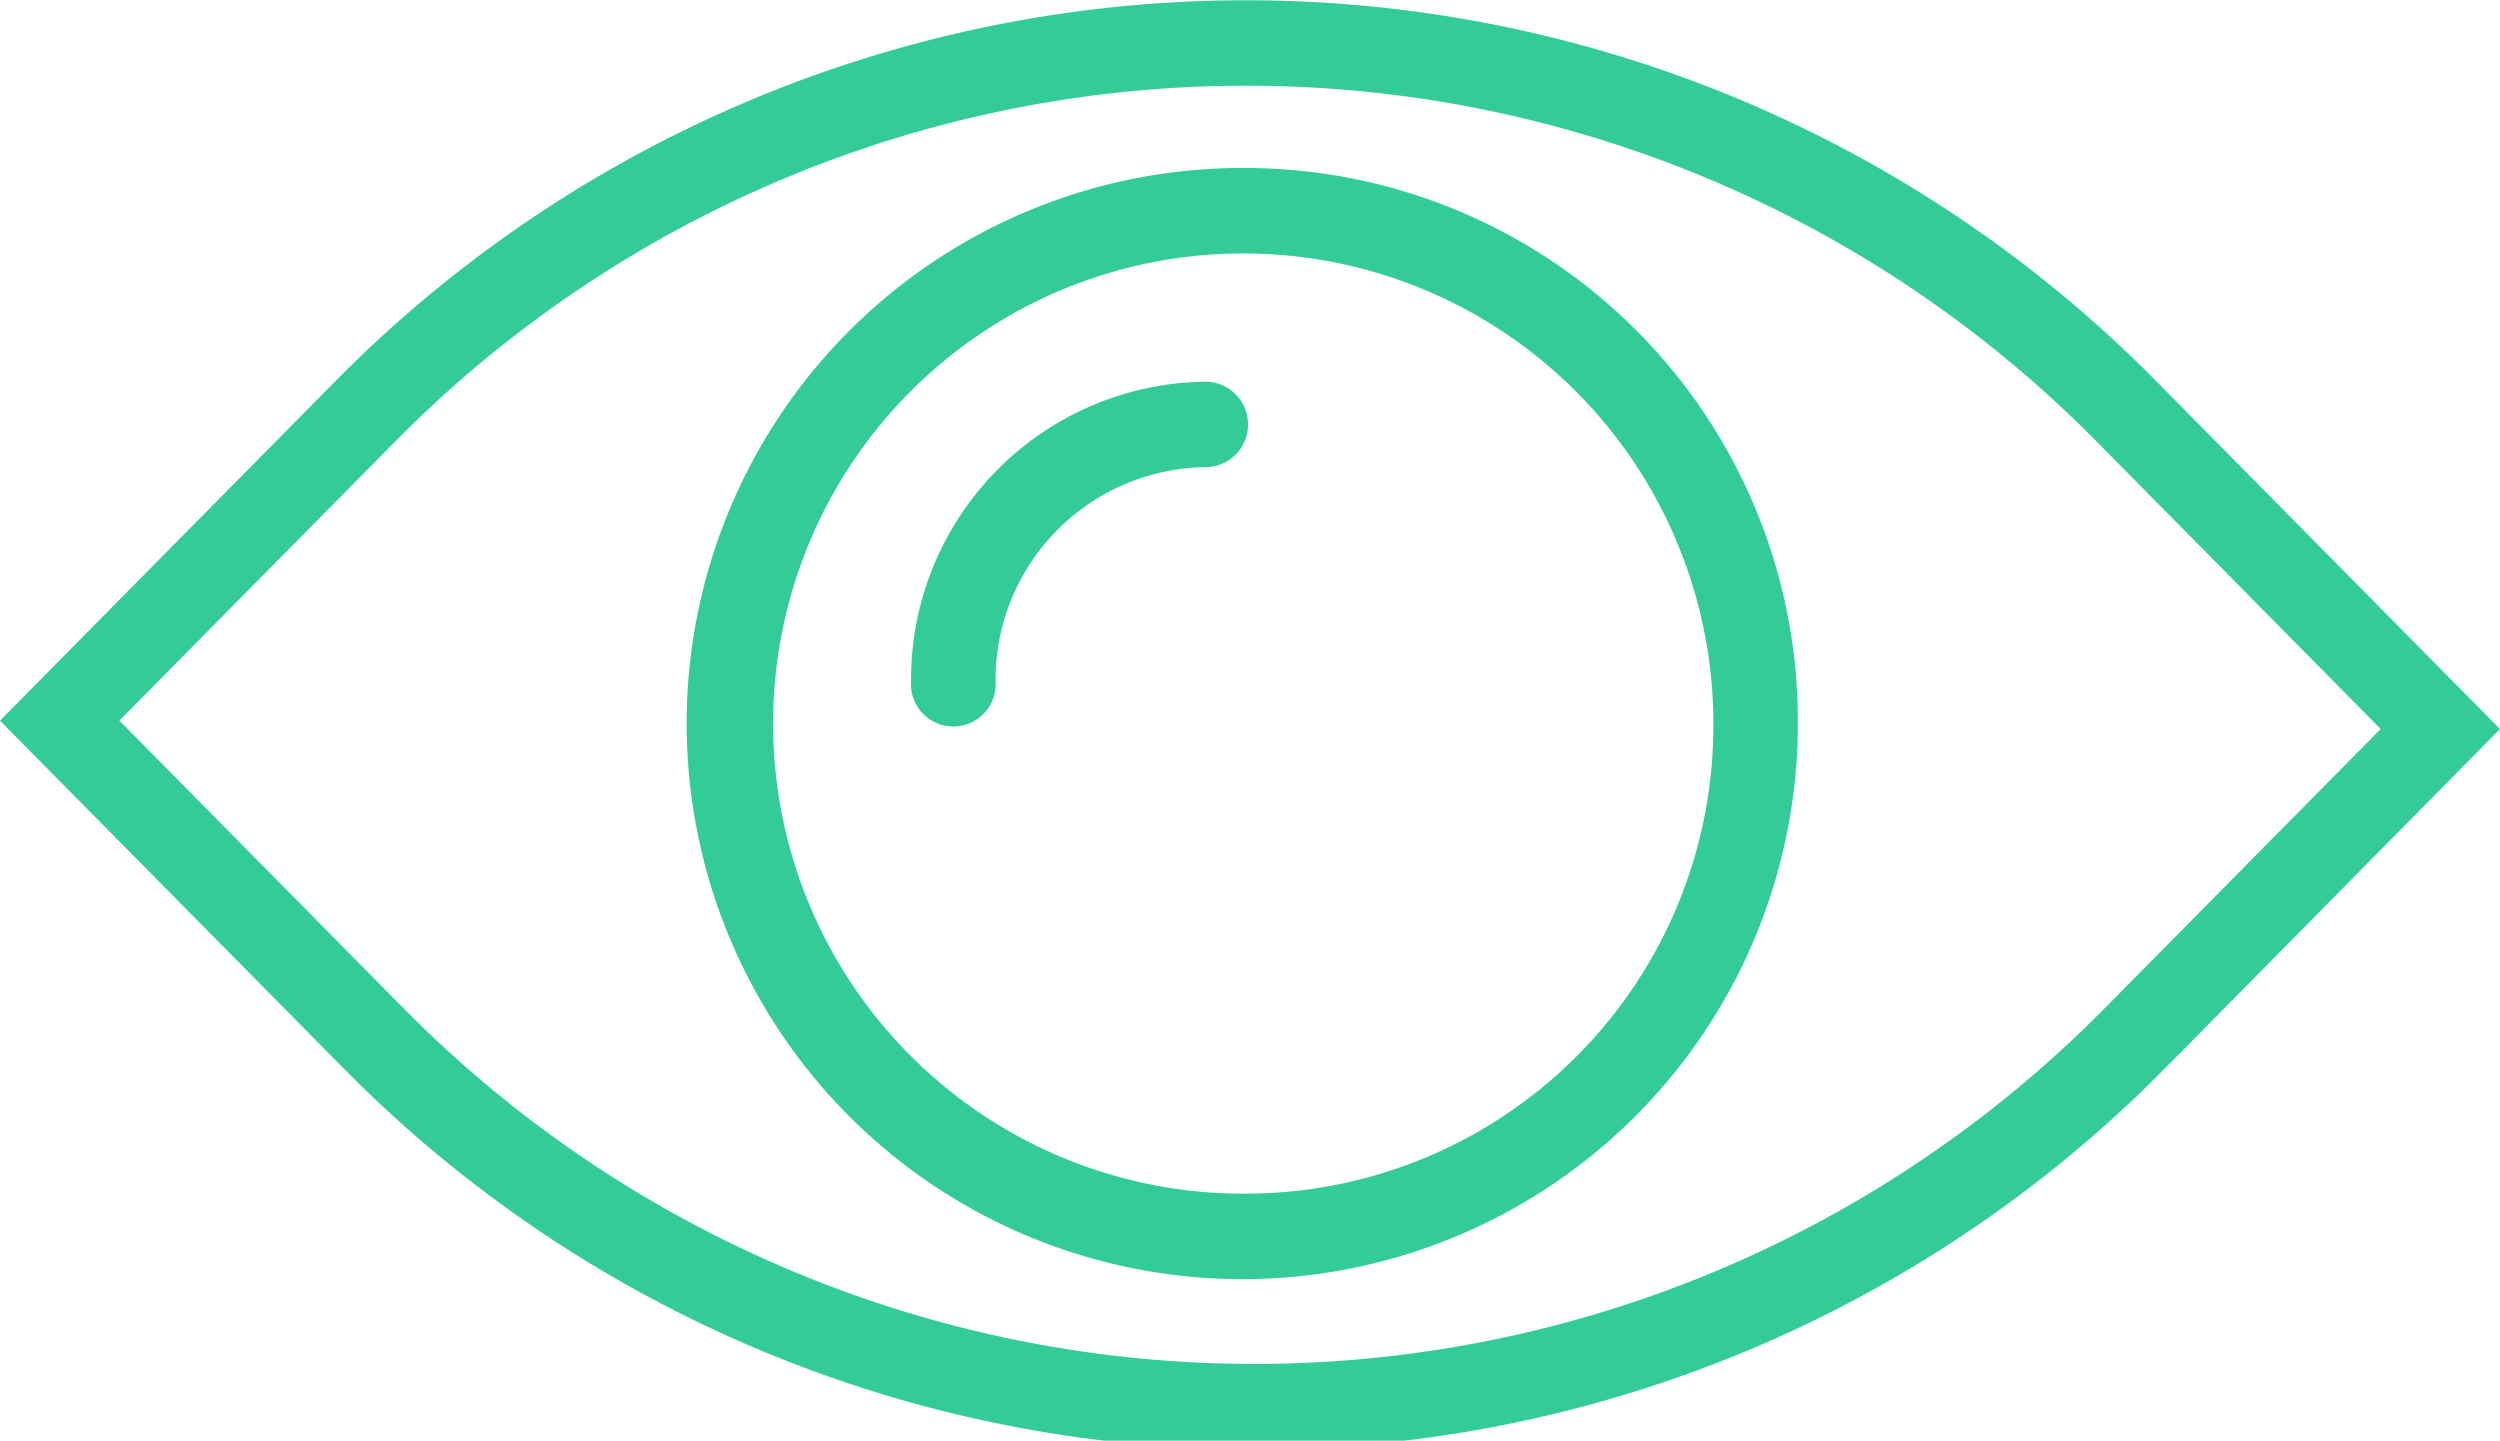 <svg xmlns="http://www.w3.org/2000/svg" width="59" height="34" viewBox="0 0 59 34">
<defs>
    <style>
      .cls-1 {
        fill: #3c9;
        fill-rule: evenodd;
      }
    </style>
  </defs>
  <path id="Forma_1" data-name="Forma 1" class="cls-1" d="M50.891,9A30.172,30.172,0,0,0,7.911,9L0,17.007l8.111,8.208a30.173,30.173,0,0,0,42.98,0L59,17.205ZM49.678,23.788a28.2,28.2,0,0,1-40.161,0l-6.7-6.782,6.506-6.583a28.2,28.2,0,0,1,40.161,0l6.7,6.782Zm-21.2-14.78a7.027,7.027,0,0,0-6.977,7.06,1,1,0,1,0,1.994,0,5.019,5.019,0,0,1,4.984-5.043A1.009,1.009,0,0,0,28.475,9.008Zm1-5.043A13.112,13.112,0,1,0,42.429,17.076,13.05,13.05,0,0,0,29.471,3.965Zm0,24.205A11.095,11.095,0,1,1,40.435,17.076,11.043,11.043,0,0,1,29.471,28.17Z"/>
</svg>
